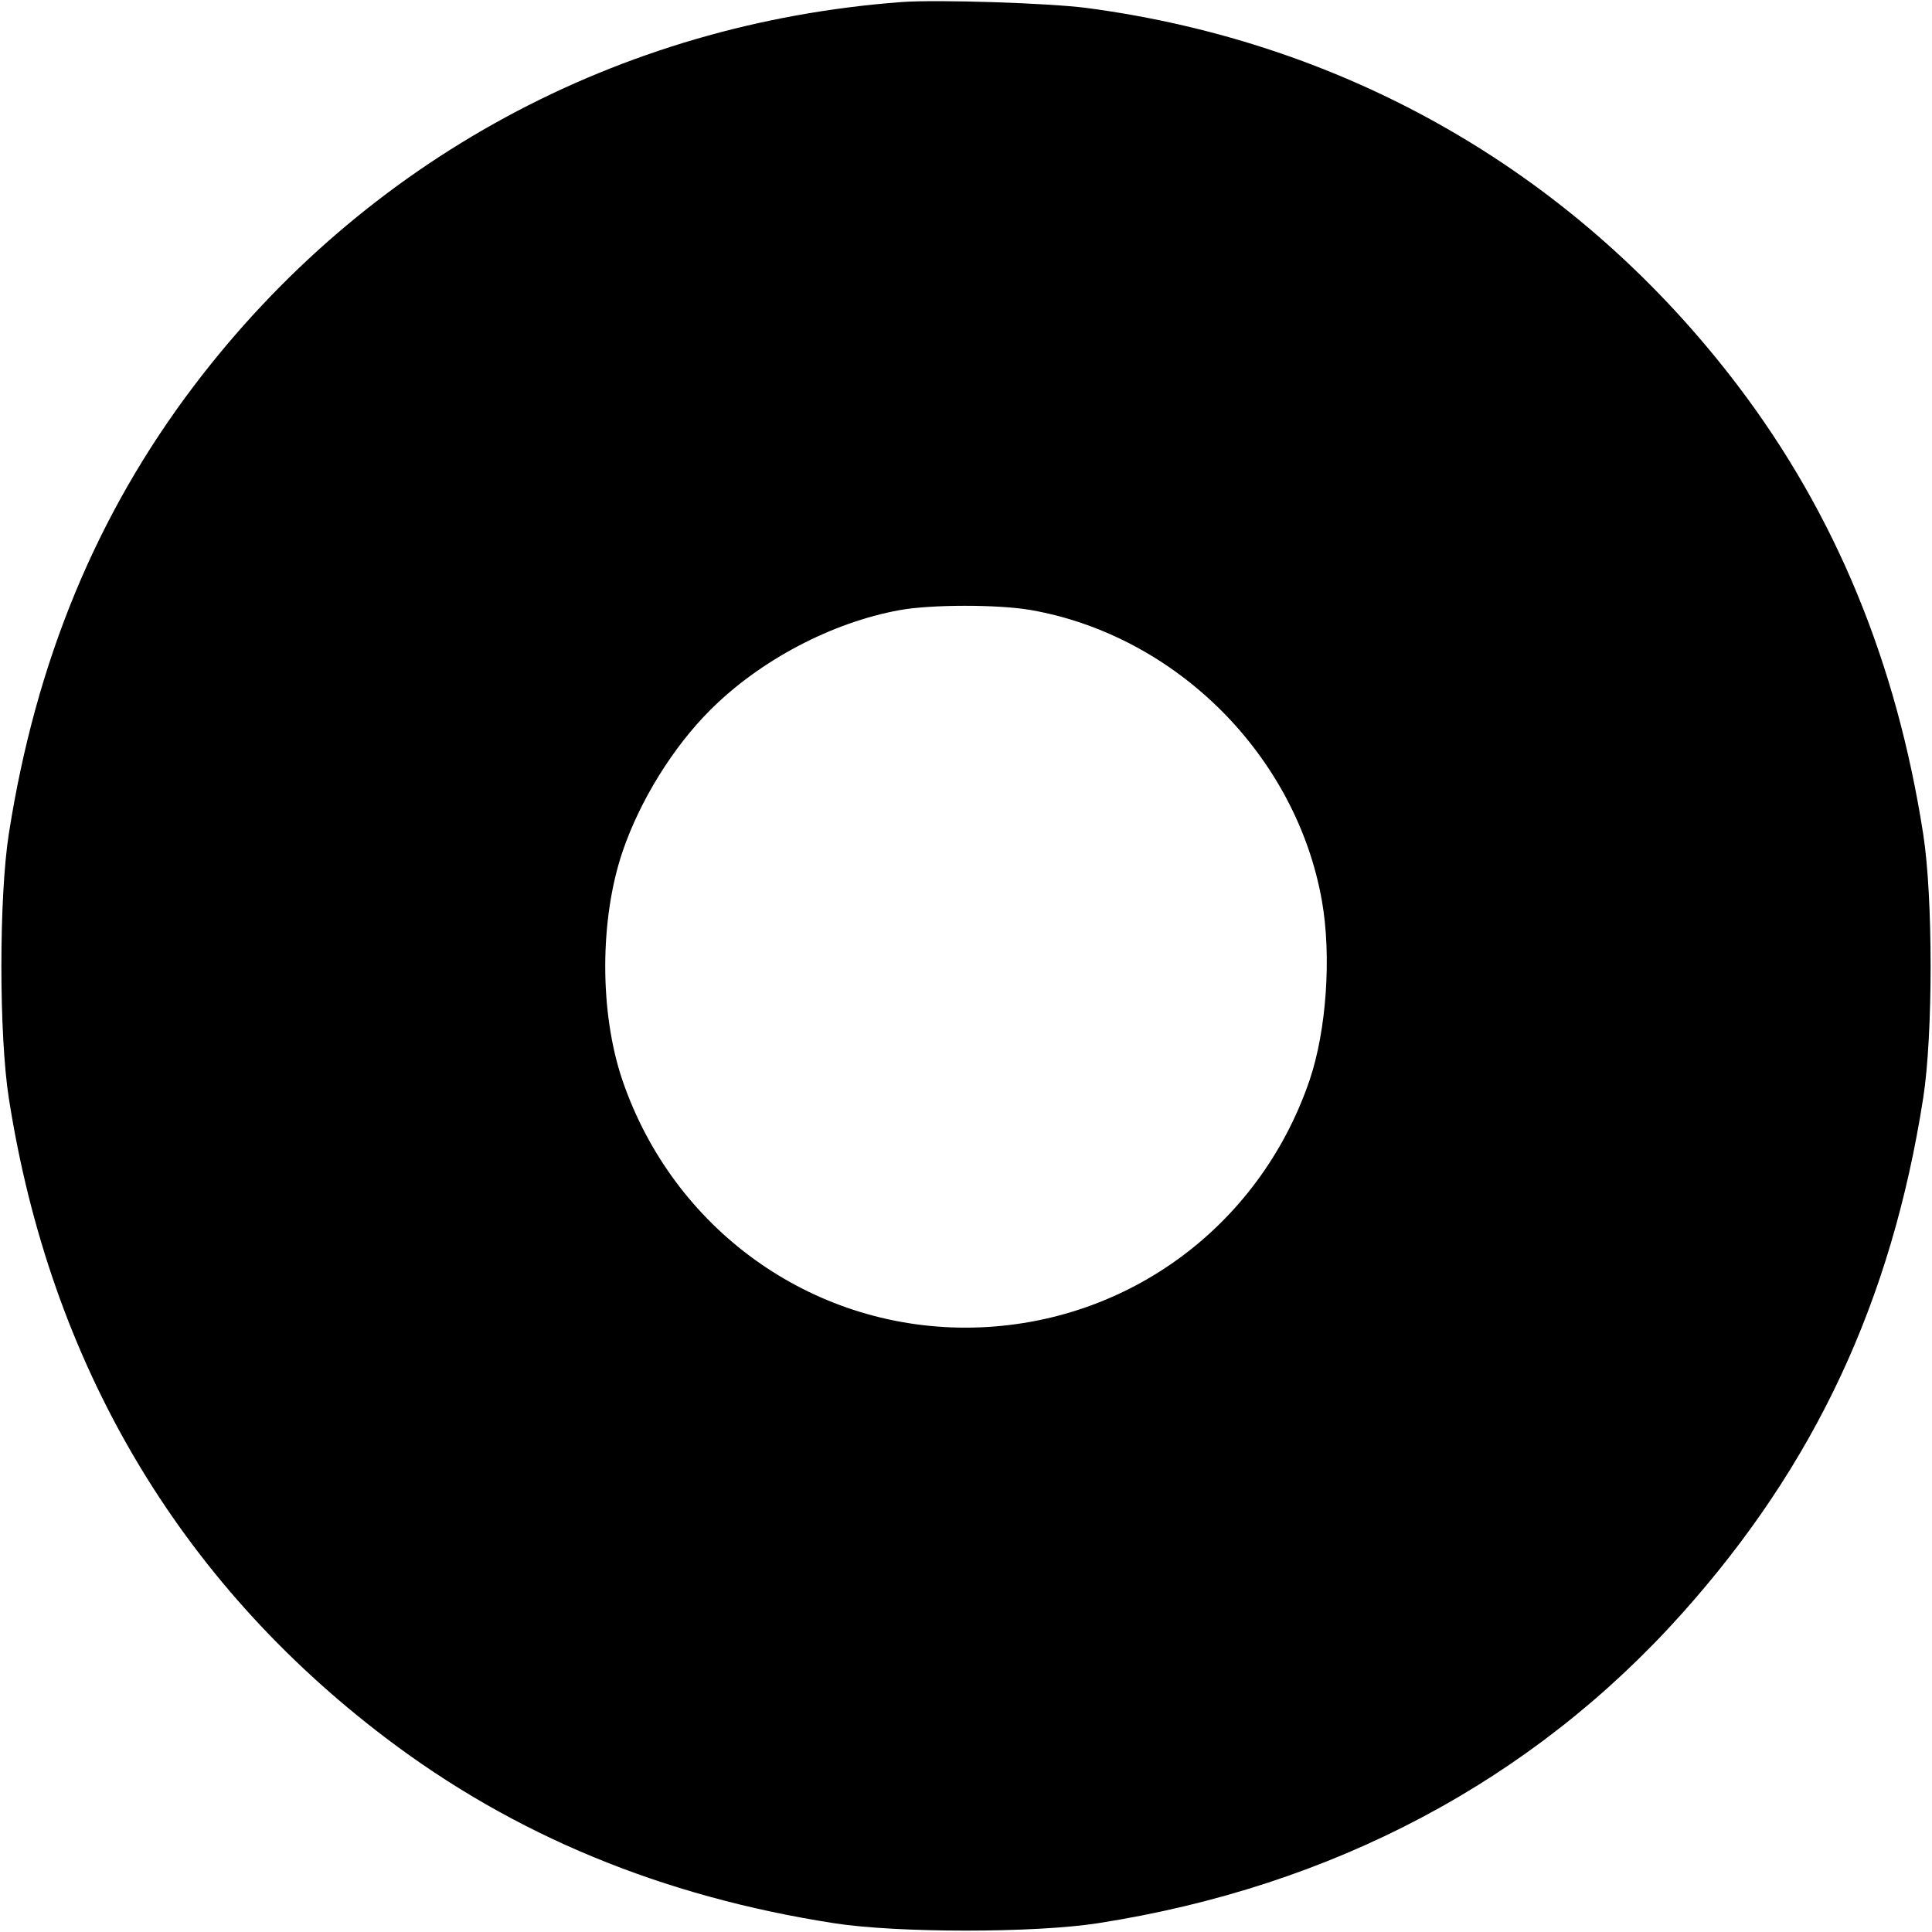 <svg width="16" height="16" fill="currentColor" xmlns="http://www.w3.org/2000/svg"><path d="M7.467 0.017 C 5.118 0.192,3.024 1.327,1.608 3.193 C 0.799 4.260,0.296 5.477,0.073 6.906 C -0.009 7.429,-0.009 8.571,0.073 9.094 C 0.415 11.288,1.476 13.089,3.195 14.393 C 4.257 15.199,5.481 15.705,6.906 15.927 C 7.429 16.009,8.571 16.009,9.094 15.927 C 11.038 15.624,12.690 14.748,13.930 13.362 C 15.030 12.133,15.665 10.775,15.927 9.094 C 16.009 8.571,16.009 7.429,15.927 6.906 C 15.705 5.481,15.199 4.257,14.393 3.195 C 13.070 1.452,11.180 0.355,9.000 0.066 C 8.688 0.025,7.760 -0.005,7.467 0.017 M8.537 5.052 C 9.742 5.264,10.736 6.258,10.948 7.463 C 11.028 7.922,10.985 8.535,10.845 8.947 C 10.424 10.179,9.294 10.992,8.000 10.995 C 6.713 10.997,5.576 10.178,5.155 8.947 C 4.964 8.387,4.965 7.612,5.157 7.049 C 5.300 6.630,5.574 6.187,5.881 5.881 C 6.292 5.469,6.888 5.155,7.449 5.053 C 7.711 5.005,8.266 5.005,8.537 5.052 " stroke="none" fill-rule="evenodd"></path></svg>